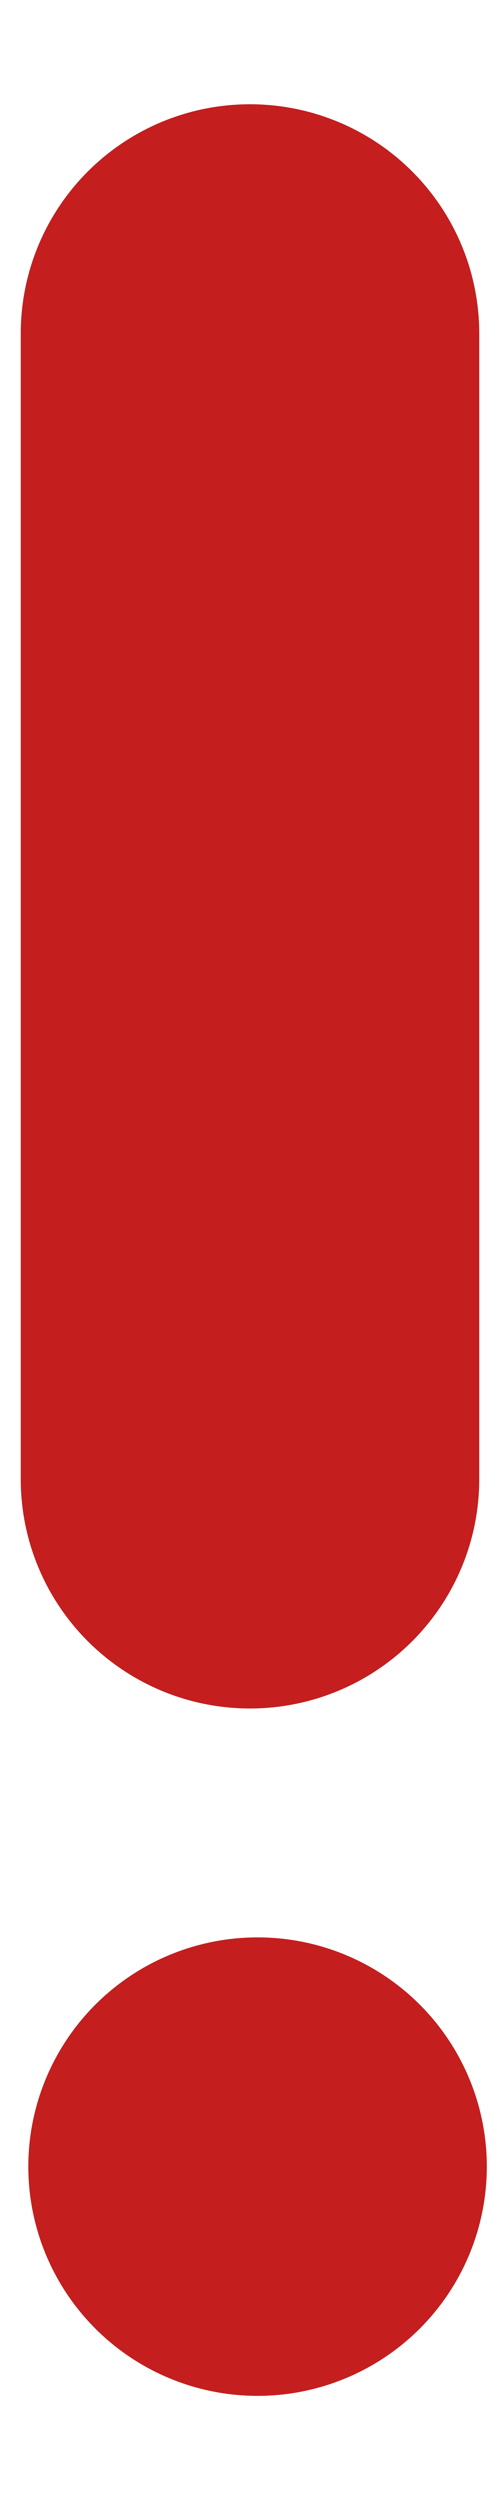 <svg width="2" height="10" fill="none" xmlns="http://www.w3.org/2000/svg"><path d="M1 9.583A.917.917 0 101 7.75a.917.917 0 000 1.833zM1 .417a.917.917 0 00-.917.916v4.584a.917.917 0 001.834 0V1.333A.917.917 0 001 .417z" fill="#C41E1E"/></svg>
